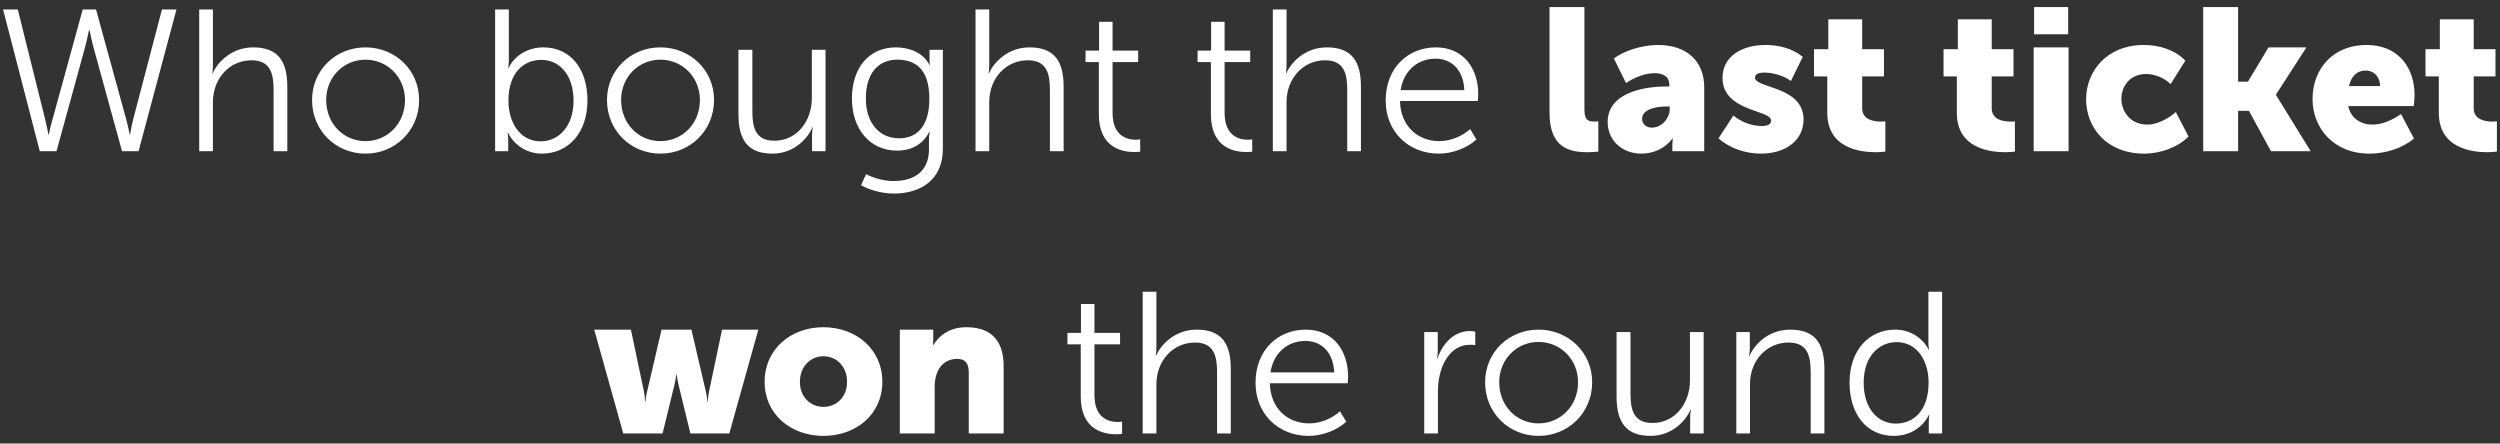 <svg width="248" height="44" viewBox="0 0 248 44" fill="none" xmlns="http://www.w3.org/2000/svg">
<rect x="0" y="0" width="248" height="44" fill="#333333" stroke="none"/>
<path d="M3.945 15H5.605L8.325 5.1C8.585 4.2 8.825 3 8.825 3H8.885C8.885 3 9.125 4.2 9.385 5.1L12.105 15H13.745L17.506 0.94H16.066L13.206 11.86C13.025 12.58 12.905 13.36 12.905 13.36H12.866C12.866 13.36 12.726 12.6 12.525 11.86L9.525 0.94H8.205L5.205 11.86C4.985 12.6 4.845 13.36 4.845 13.36H4.805C4.805 13.36 4.665 12.58 4.485 11.86L1.765 0.94H0.305L3.945 15ZM19.761 15H21.121V10.14C21.121 7.72 22.821 5.98 24.941 5.98C26.881 5.98 27.141 7.38 27.141 8.96V15H28.501V8.6C28.501 6.12 27.621 4.7 25.121 4.7C22.841 4.7 21.481 6.34 21.101 7.28H21.061C21.061 7.28 21.121 6.92 21.121 6.46V0.94H19.761V15ZM30.956 9.92C30.956 12.96 33.316 15.24 36.256 15.24C39.196 15.24 41.576 12.96 41.576 9.92C41.576 6.94 39.196 4.7 36.256 4.7C33.316 4.7 30.956 6.94 30.956 9.92ZM32.356 9.92C32.356 7.64 34.096 5.92 36.256 5.92C38.416 5.92 40.176 7.64 40.176 9.92C40.176 12.28 38.416 14 36.256 14C34.096 14 32.356 12.28 32.356 9.92ZM49.116 15H50.416V14C50.416 13.52 50.356 13.18 50.356 13.18H50.396C51.036 14.44 52.316 15.24 53.736 15.24C56.396 15.24 58.276 13.16 58.276 9.96C58.276 6.86 56.616 4.7 53.896 4.7C52.356 4.7 51.056 5.5 50.456 6.74H50.416C50.416 6.74 50.476 6.38 50.476 5.9V0.94H49.116V15ZM50.436 10C50.436 7.14 52.016 5.94 53.696 5.94C55.576 5.94 56.896 7.52 56.896 9.98C56.896 12.54 55.416 14.02 53.636 14.02C51.496 14.02 50.436 12.02 50.436 10ZM60.213 9.92C60.213 12.96 62.573 15.24 65.513 15.24C68.453 15.24 70.833 12.96 70.833 9.92C70.833 6.94 68.453 4.7 65.513 4.7C62.573 4.7 60.213 6.94 60.213 9.92ZM61.613 9.92C61.613 7.64 63.353 5.92 65.513 5.92C67.673 5.92 69.433 7.64 69.433 9.92C69.433 12.28 67.673 14 65.513 14C63.353 14 61.613 12.28 61.613 9.92ZM73.254 11.34C73.254 13.96 74.254 15.24 76.634 15.24C78.854 15.24 80.214 13.6 80.594 12.62H80.634C80.634 12.62 80.554 12.98 80.554 13.42V15H81.894V4.94H80.534V9.76C80.534 11.94 79.114 13.96 76.814 13.96C74.874 13.96 74.634 12.56 74.634 10.98V4.94H73.254V11.34ZM85.912 17.28L85.412 18.38C86.392 18.9 87.552 19.2 88.692 19.2C91.172 19.2 93.532 17.96 93.532 14.76V4.94H92.212V6.12C92.212 6.34 92.252 6.46 92.252 6.46H92.212C91.592 5.22 90.212 4.7 88.872 4.7C86.172 4.7 84.512 6.76 84.512 9.78C84.512 12.8 86.292 14.94 88.992 14.94C90.552 14.94 91.592 14.22 92.192 13.08H92.232C92.232 13.08 92.152 13.44 92.152 13.82V14.82C92.152 17.06 90.612 17.96 88.652 17.96C87.712 17.96 86.692 17.68 85.912 17.28ZM85.892 9.76C85.892 7.36 87.052 5.92 89.012 5.92C90.792 5.92 92.192 6.84 92.192 9.78C92.192 12.74 90.792 13.72 89.192 13.72C87.212 13.72 85.892 12.18 85.892 9.76ZM96.772 15H98.132V10.14C98.132 7.72 99.832 5.98 101.952 5.98C103.892 5.98 104.152 7.38 104.152 8.96V15H105.512V8.6C105.512 6.12 104.632 4.7 102.132 4.7C99.852 4.7 98.492 6.34 98.112 7.28H98.072C98.072 7.28 98.132 6.92 98.132 6.46V0.94H96.772V15ZM109.007 11.34C109.007 14.7 111.367 15.08 112.527 15.08C112.787 15.08 112.987 15.06 113.107 15.04V13.82C112.927 13.86 112.787 13.86 112.647 13.86C111.867 13.86 110.367 13.54 110.367 11.2V6.16H112.907V5.02H110.367V2.16H109.027V5.02H107.687V6.16H109.007V11.34ZM120.121 11.34C120.121 14.7 122.481 15.08 123.641 15.08C123.901 15.08 124.101 15.06 124.221 15.04V13.82C124.041 13.86 123.901 13.86 123.761 13.86C122.981 13.86 121.481 13.54 121.481 11.2V6.16H124.021V5.02H121.481V2.16H120.141V5.02H118.801V6.16H120.121V11.34ZM126.265 15H127.625V10.14C127.625 7.72 129.325 5.98 131.445 5.98C133.385 5.98 133.645 7.38 133.645 8.96V15H135.005V8.6C135.005 6.12 134.125 4.7 131.625 4.7C129.345 4.7 127.985 6.34 127.605 7.28H127.565C127.565 7.28 127.625 6.92 127.625 6.46V0.94H126.265V15ZM137.46 9.98C137.46 13.08 139.74 15.24 142.74 15.24C144.06 15.24 145.52 14.7 146.46 13.84L145.84 12.8C145.02 13.54 143.88 14 142.78 14C140.7 14 138.94 12.58 138.88 10.02H146.6C146.62 9.8 146.64 9.56 146.64 9.34C146.64 6.84 145.22 4.7 142.44 4.7C139.72 4.7 137.46 6.68 137.46 9.98ZM138.94 8.94C139.26 6.92 140.72 5.82 142.4 5.82C143.9 5.82 145.18 6.84 145.26 8.94H138.94ZM153.714 11.2C153.714 14.66 155.674 15.1 157.514 15.1C157.954 15.1 158.314 15.06 158.554 15.04V12.04C158.394 12.06 158.234 12.06 158.134 12.06C157.354 12.06 157.174 11.72 157.174 10.74V0.7H153.714V11.2ZM159.479 12.1C159.479 13.88 160.859 15.24 162.839 15.24C164.019 15.24 165.219 14.7 165.899 13.74H165.939C165.939 13.74 165.899 14.04 165.899 14.38V15H169.059V8.66C169.059 6.04 167.299 4.46 164.459 4.46C162.779 4.46 160.979 5.12 160.099 5.8L161.299 8.24C162.119 7.7 163.139 7.26 164.139 7.26C164.899 7.26 165.599 7.54 165.599 8.4V8.58H165.299C162.759 8.58 159.479 9.34 159.479 12.1ZM162.899 11.78C162.899 10.84 164.259 10.56 165.319 10.56H165.639V10.84C165.639 11.68 164.879 12.66 163.879 12.66C163.239 12.66 162.899 12.26 162.899 11.78ZM170.474 13.72C171.614 14.74 173.194 15.24 174.674 15.24C177.314 15.24 178.914 13.78 178.914 11.86C178.914 8.52 174.094 8.78 174.094 7.7C174.094 7.42 174.314 7.2 175.054 7.2C175.934 7.2 177.054 7.56 177.654 8.04L178.834 5.64C177.794 4.8 176.474 4.46 175.154 4.46C172.774 4.46 170.874 5.6 170.874 7.72C170.874 11.1 175.694 10.86 175.694 11.96C175.694 12.28 175.454 12.5 174.754 12.5C173.774 12.5 172.714 12.1 171.954 11.46L170.474 13.72ZM181.268 11.2C181.268 14.66 184.448 15.1 186.088 15.1C186.488 15.1 186.768 15.06 187.028 15.04V12.04C186.808 12.06 186.688 12.06 186.568 12.06C185.908 12.06 184.728 11.9 184.728 10.74V7.58H186.888V4.88H184.728V1.92H181.368V4.88H179.948V7.58H181.268V11.2ZM194.119 11.2C194.119 14.66 197.299 15.1 198.939 15.1C199.339 15.1 199.619 15.06 199.879 15.04V12.04C199.659 12.06 199.539 12.06 199.419 12.06C198.759 12.06 197.579 11.9 197.579 10.74V7.58H199.739V4.88H197.579V1.92H194.219V4.88H192.799V7.58H194.119V11.2ZM201.782 3.4H205.162V0.7H201.782V3.4ZM201.742 15H205.202V4.7H201.742V15ZM206.943 9.84C206.943 12.68 209.003 15.24 212.683 15.24C214.403 15.24 216.083 14.58 217.103 13.54L215.843 11.12C215.103 11.76 214.023 12.36 213.023 12.36C211.283 12.36 210.443 11.02 210.443 9.8C210.443 8.58 211.263 7.34 212.903 7.34C213.803 7.34 214.723 7.76 215.323 8.34L216.783 6.02C215.763 4.92 214.123 4.46 212.683 4.46C208.983 4.46 206.943 7.08 206.943 9.84ZM218.558 15H222.018V11H223.098L225.278 15H229.218L225.778 9.42V9.38L228.798 4.7H225.038L222.998 8.1H222.018V0.7H218.558V15ZM229.404 9.84C229.404 12.58 231.384 15.24 235.064 15.24C236.644 15.24 238.344 14.7 239.464 13.74L238.184 11.32C237.344 11.88 236.364 12.36 235.344 12.36C234.244 12.36 233.204 11.78 232.944 10.52H239.444C239.484 10.16 239.524 9.8 239.524 9.44C239.524 6.58 237.804 4.46 234.764 4.46C231.444 4.46 229.404 6.82 229.404 9.84ZM233.024 8.54C233.204 7.72 233.684 7 234.684 7C235.564 7 236.104 7.7 236.104 8.54H233.024ZM241.932 11.2C241.932 14.66 245.112 15.1 246.752 15.1C247.152 15.1 247.432 15.06 247.692 15.04V12.04C247.472 12.06 247.352 12.06 247.232 12.06C246.572 12.06 245.392 11.9 245.392 10.74V7.58H247.552V4.88H245.392V1.92H242.032V4.88H240.612V7.58H241.932V11.2ZM61.827 43H65.727L66.887 38.24C67.027 37.68 67.087 37.14 67.087 37.14H67.127C67.127 37.14 67.187 37.68 67.327 38.24L68.487 43H72.347L75.227 32.7H71.627L70.347 38.78C70.227 39.34 70.207 39.86 70.207 39.86H70.167C70.167 39.86 70.147 39.34 70.007 38.78L68.587 32.7H65.627L64.207 38.78C64.067 39.34 64.027 39.86 64.027 39.86H63.987C63.987 39.86 63.987 39.34 63.867 38.78L62.587 32.7H58.947L61.827 43ZM75.85 37.88C75.85 41.1 78.45 43.24 81.689 43.24C84.93 43.24 87.529 41.1 87.529 37.88C87.529 34.64 84.93 32.46 81.669 32.46C78.45 32.46 75.85 34.64 75.85 37.88ZM79.35 37.88C79.35 36.32 80.43 35.34 81.689 35.34C82.95 35.34 84.029 36.32 84.029 37.88C84.029 39.42 82.95 40.36 81.689 40.36C80.43 40.36 79.35 39.42 79.35 37.88ZM89.262 43H92.722V38.34C92.722 36.88 93.422 35.6 94.962 35.6C95.722 35.6 96.102 36 96.102 36.96V43H99.562V36.32C99.562 33.42 97.942 32.46 95.862 32.46C94.042 32.46 93.062 33.44 92.582 34.24H92.542C92.542 34.24 92.582 33.94 92.582 33.6V32.7H89.262V43ZM107.21 39.34C107.21 42.7 109.57 43.08 110.73 43.08C110.99 43.08 111.19 43.06 111.31 43.04V41.82C111.13 41.86 110.99 41.86 110.85 41.86C110.07 41.86 108.57 41.54 108.57 39.2V34.16H111.11V33.02H108.57V30.16H107.23V33.02H105.89V34.16H107.21V39.34ZM113.354 43H114.714V38.14C114.714 35.72 116.414 33.98 118.534 33.98C120.474 33.98 120.734 35.38 120.734 36.96V43H122.094V36.6C122.094 34.12 121.214 32.7 118.714 32.7C116.434 32.7 115.074 34.34 114.694 35.28H114.654C114.654 35.28 114.714 34.92 114.714 34.46V28.94H113.354V43ZM124.549 37.98C124.549 41.08 126.829 43.24 129.829 43.24C131.149 43.24 132.609 42.7 133.549 41.84L132.929 40.8C132.109 41.54 130.969 42 129.869 42C127.789 42 126.029 40.58 125.969 38.02H133.689C133.709 37.8 133.729 37.56 133.729 37.34C133.729 34.84 132.309 32.7 129.529 32.7C126.809 32.7 124.549 34.68 124.549 37.98ZM126.029 36.94C126.349 34.92 127.809 33.82 129.489 33.82C130.989 33.82 132.269 34.84 132.349 36.94H126.029ZM141.284 43H142.644V38.74C142.644 36.74 143.584 34.2 145.844 34.2C146.044 34.2 146.284 34.22 146.344 34.24V32.9C146.184 32.86 145.984 32.84 145.804 32.84C144.244 32.84 143.084 34.08 142.584 35.6H142.544C142.544 35.6 142.624 35.24 142.624 34.8V32.94H141.284V43ZM147.323 37.92C147.323 40.96 149.683 43.24 152.623 43.24C155.563 43.24 157.943 40.96 157.943 37.92C157.943 34.94 155.563 32.7 152.623 32.7C149.683 32.7 147.323 34.94 147.323 37.92ZM148.723 37.92C148.723 35.64 150.463 33.92 152.623 33.92C154.783 33.92 156.543 35.64 156.543 37.92C156.543 40.28 154.783 42 152.623 42C150.463 42 148.723 40.28 148.723 37.92ZM160.363 39.34C160.363 41.96 161.363 43.24 163.743 43.24C165.963 43.24 167.323 41.6 167.703 40.62H167.743C167.743 40.62 167.663 40.98 167.663 41.42V43H169.003V32.94H167.643V37.76C167.643 39.94 166.223 41.96 163.923 41.96C161.983 41.96 161.743 40.56 161.743 38.98V32.94H160.363V39.34ZM172.241 43H173.601V38.08C173.601 35.74 175.281 33.98 177.421 33.98C179.361 33.98 179.621 35.38 179.621 36.96V43H180.981V36.6C180.981 34.12 180.101 32.7 177.601 32.7C175.241 32.7 173.921 34.4 173.541 35.32H173.501C173.501 35.32 173.581 34.96 173.581 34.52V32.94H172.241V43ZM183.476 37.96C183.476 41.08 185.176 43.24 187.856 43.24C189.596 43.24 190.796 42.28 191.356 41.14H191.396C191.396 41.14 191.336 41.42 191.336 41.86V43H192.656V28.94H191.296V33.92C191.296 34.34 191.356 34.68 191.356 34.68H191.316C190.696 33.46 189.416 32.7 188.016 32.7C185.356 32.7 183.476 34.78 183.476 37.96ZM184.876 37.96C184.876 35.4 186.356 33.94 188.136 33.94C190.276 33.94 191.316 35.92 191.316 37.94C191.316 40.82 189.756 42.02 188.076 42.02C186.196 42.02 184.876 40.44 184.876 37.96Z" fill="white"/>
</svg>
